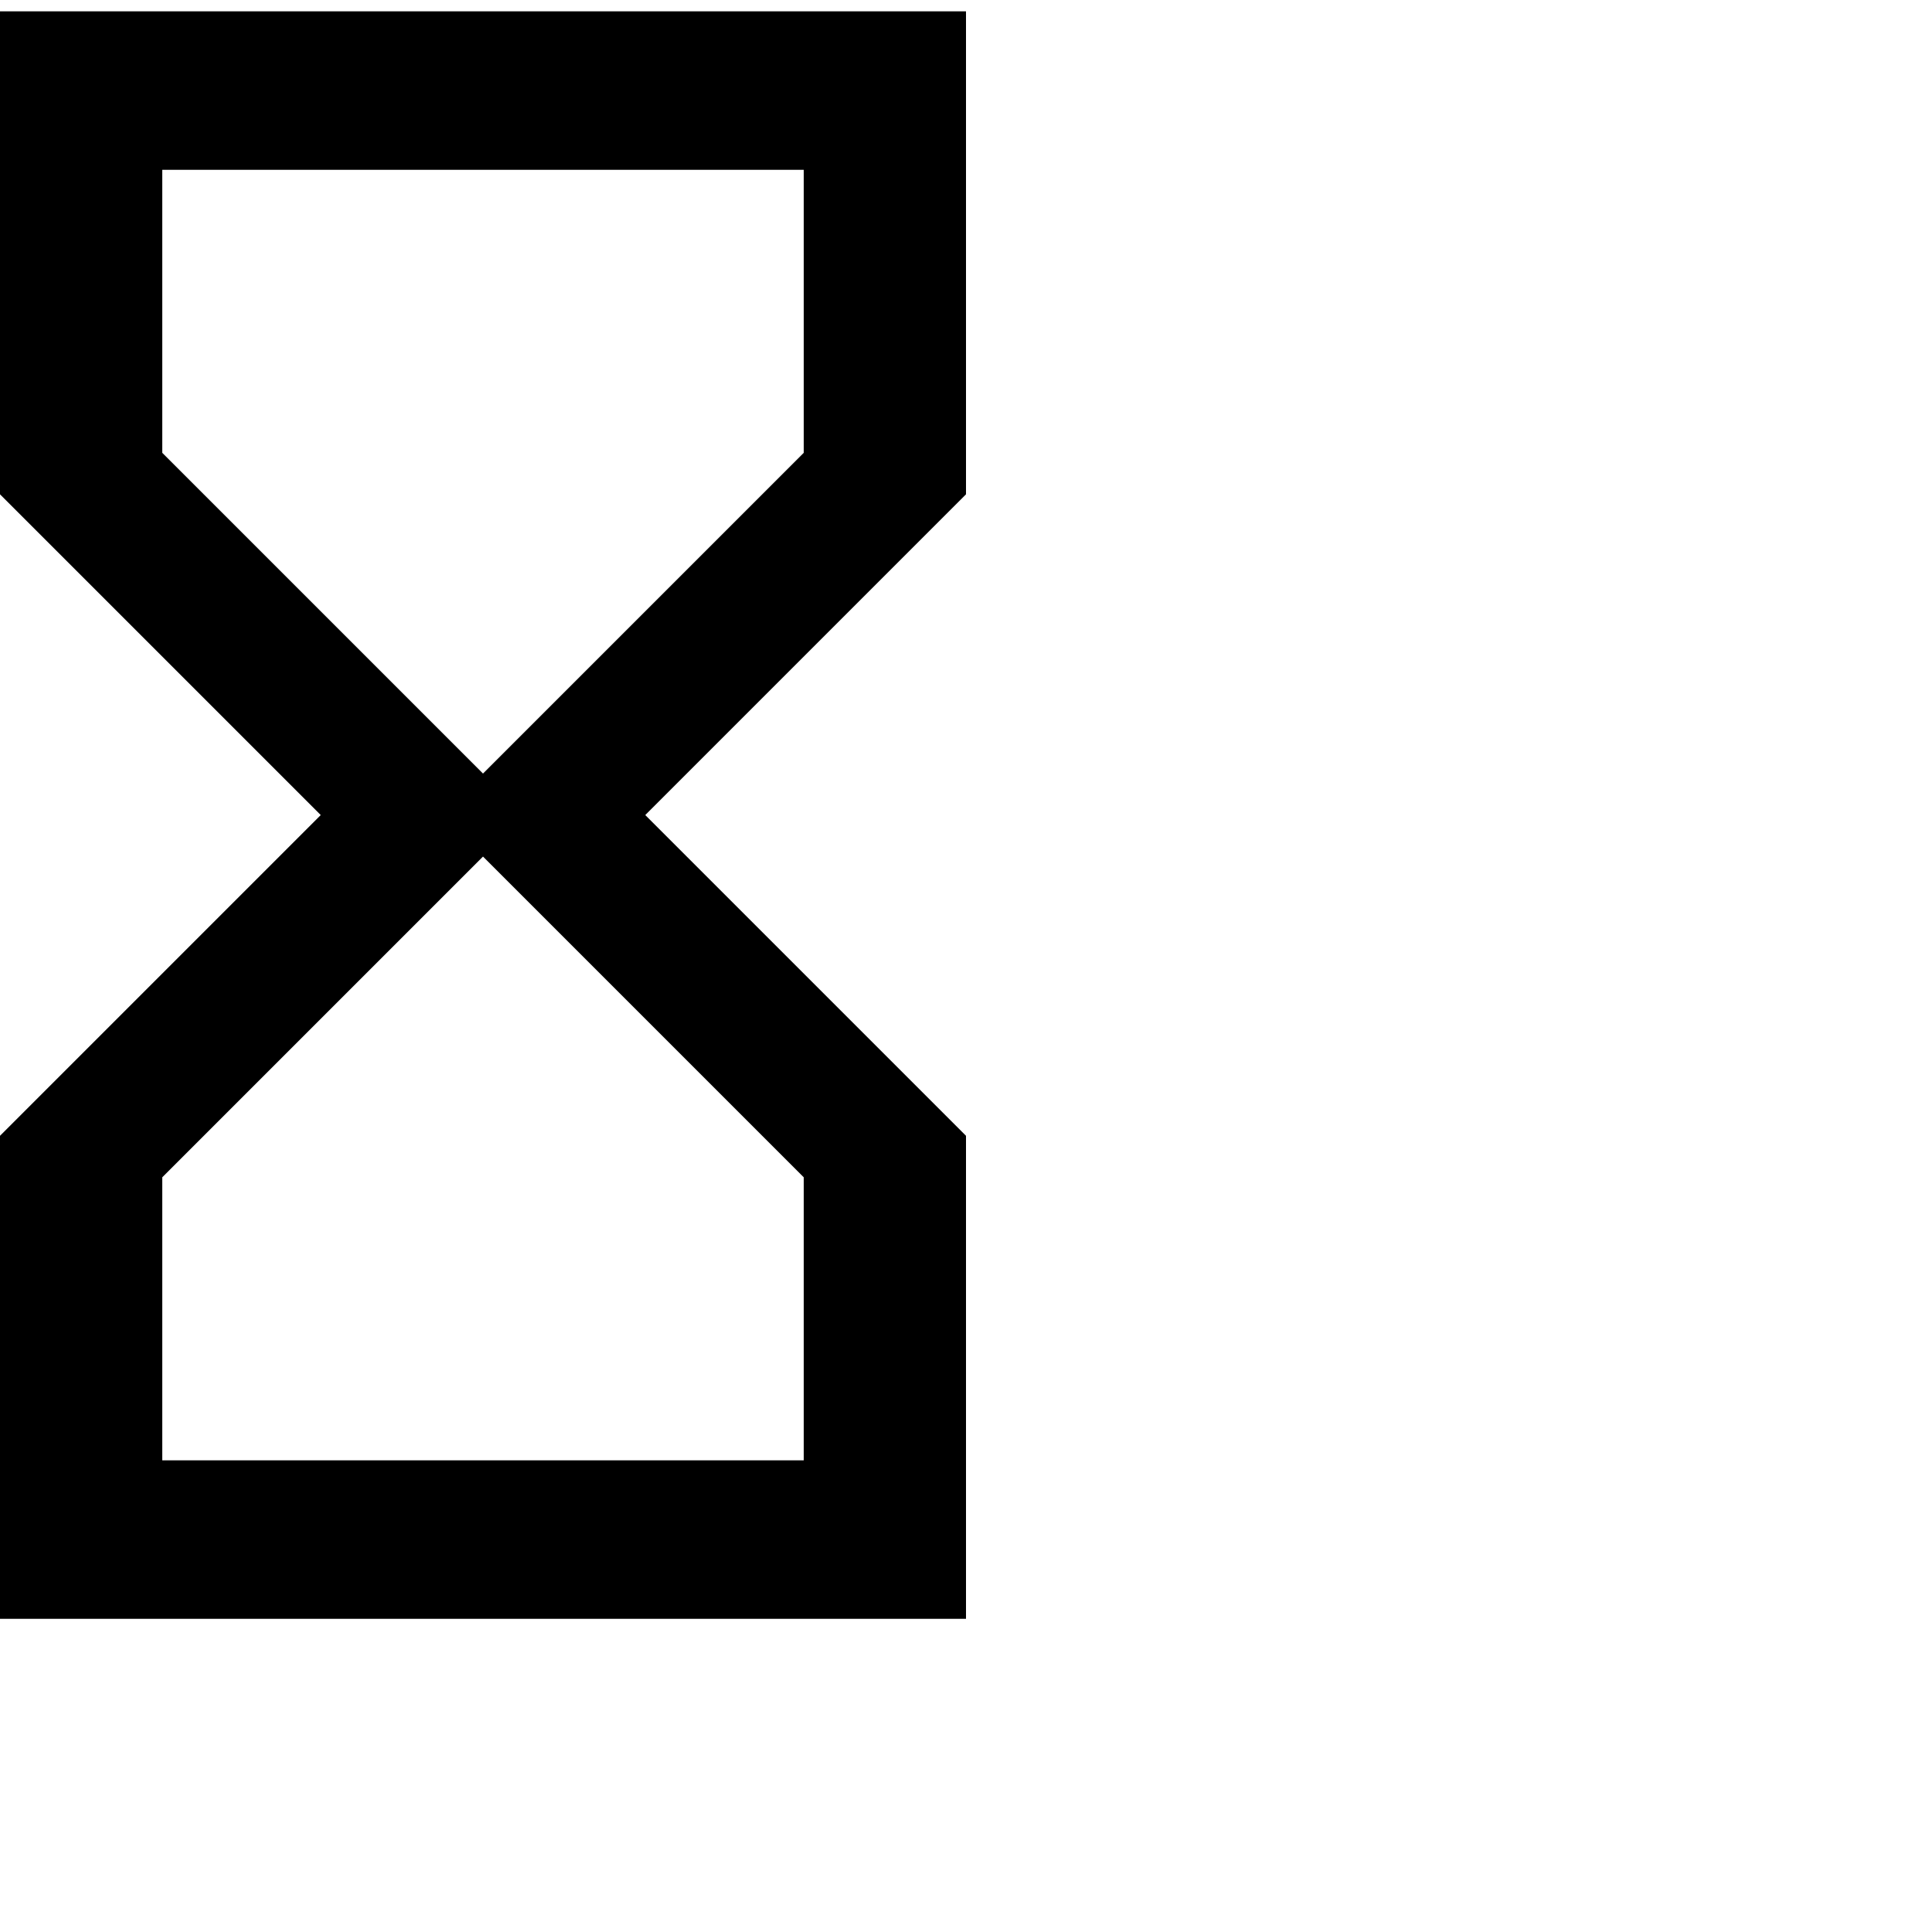 <svg xmlns="http://www.w3.org/2000/svg" version="1.1" viewBox="0 0 512 512" fill="currentColor"><path fill="currentColor" d="M0 3h256v128l-85 85l85 85v128H0V301l85-85l-85-85zm213 309l-85-85l-85 85v75h170zm-85-107l85-85V45H43v75z"/></svg>
